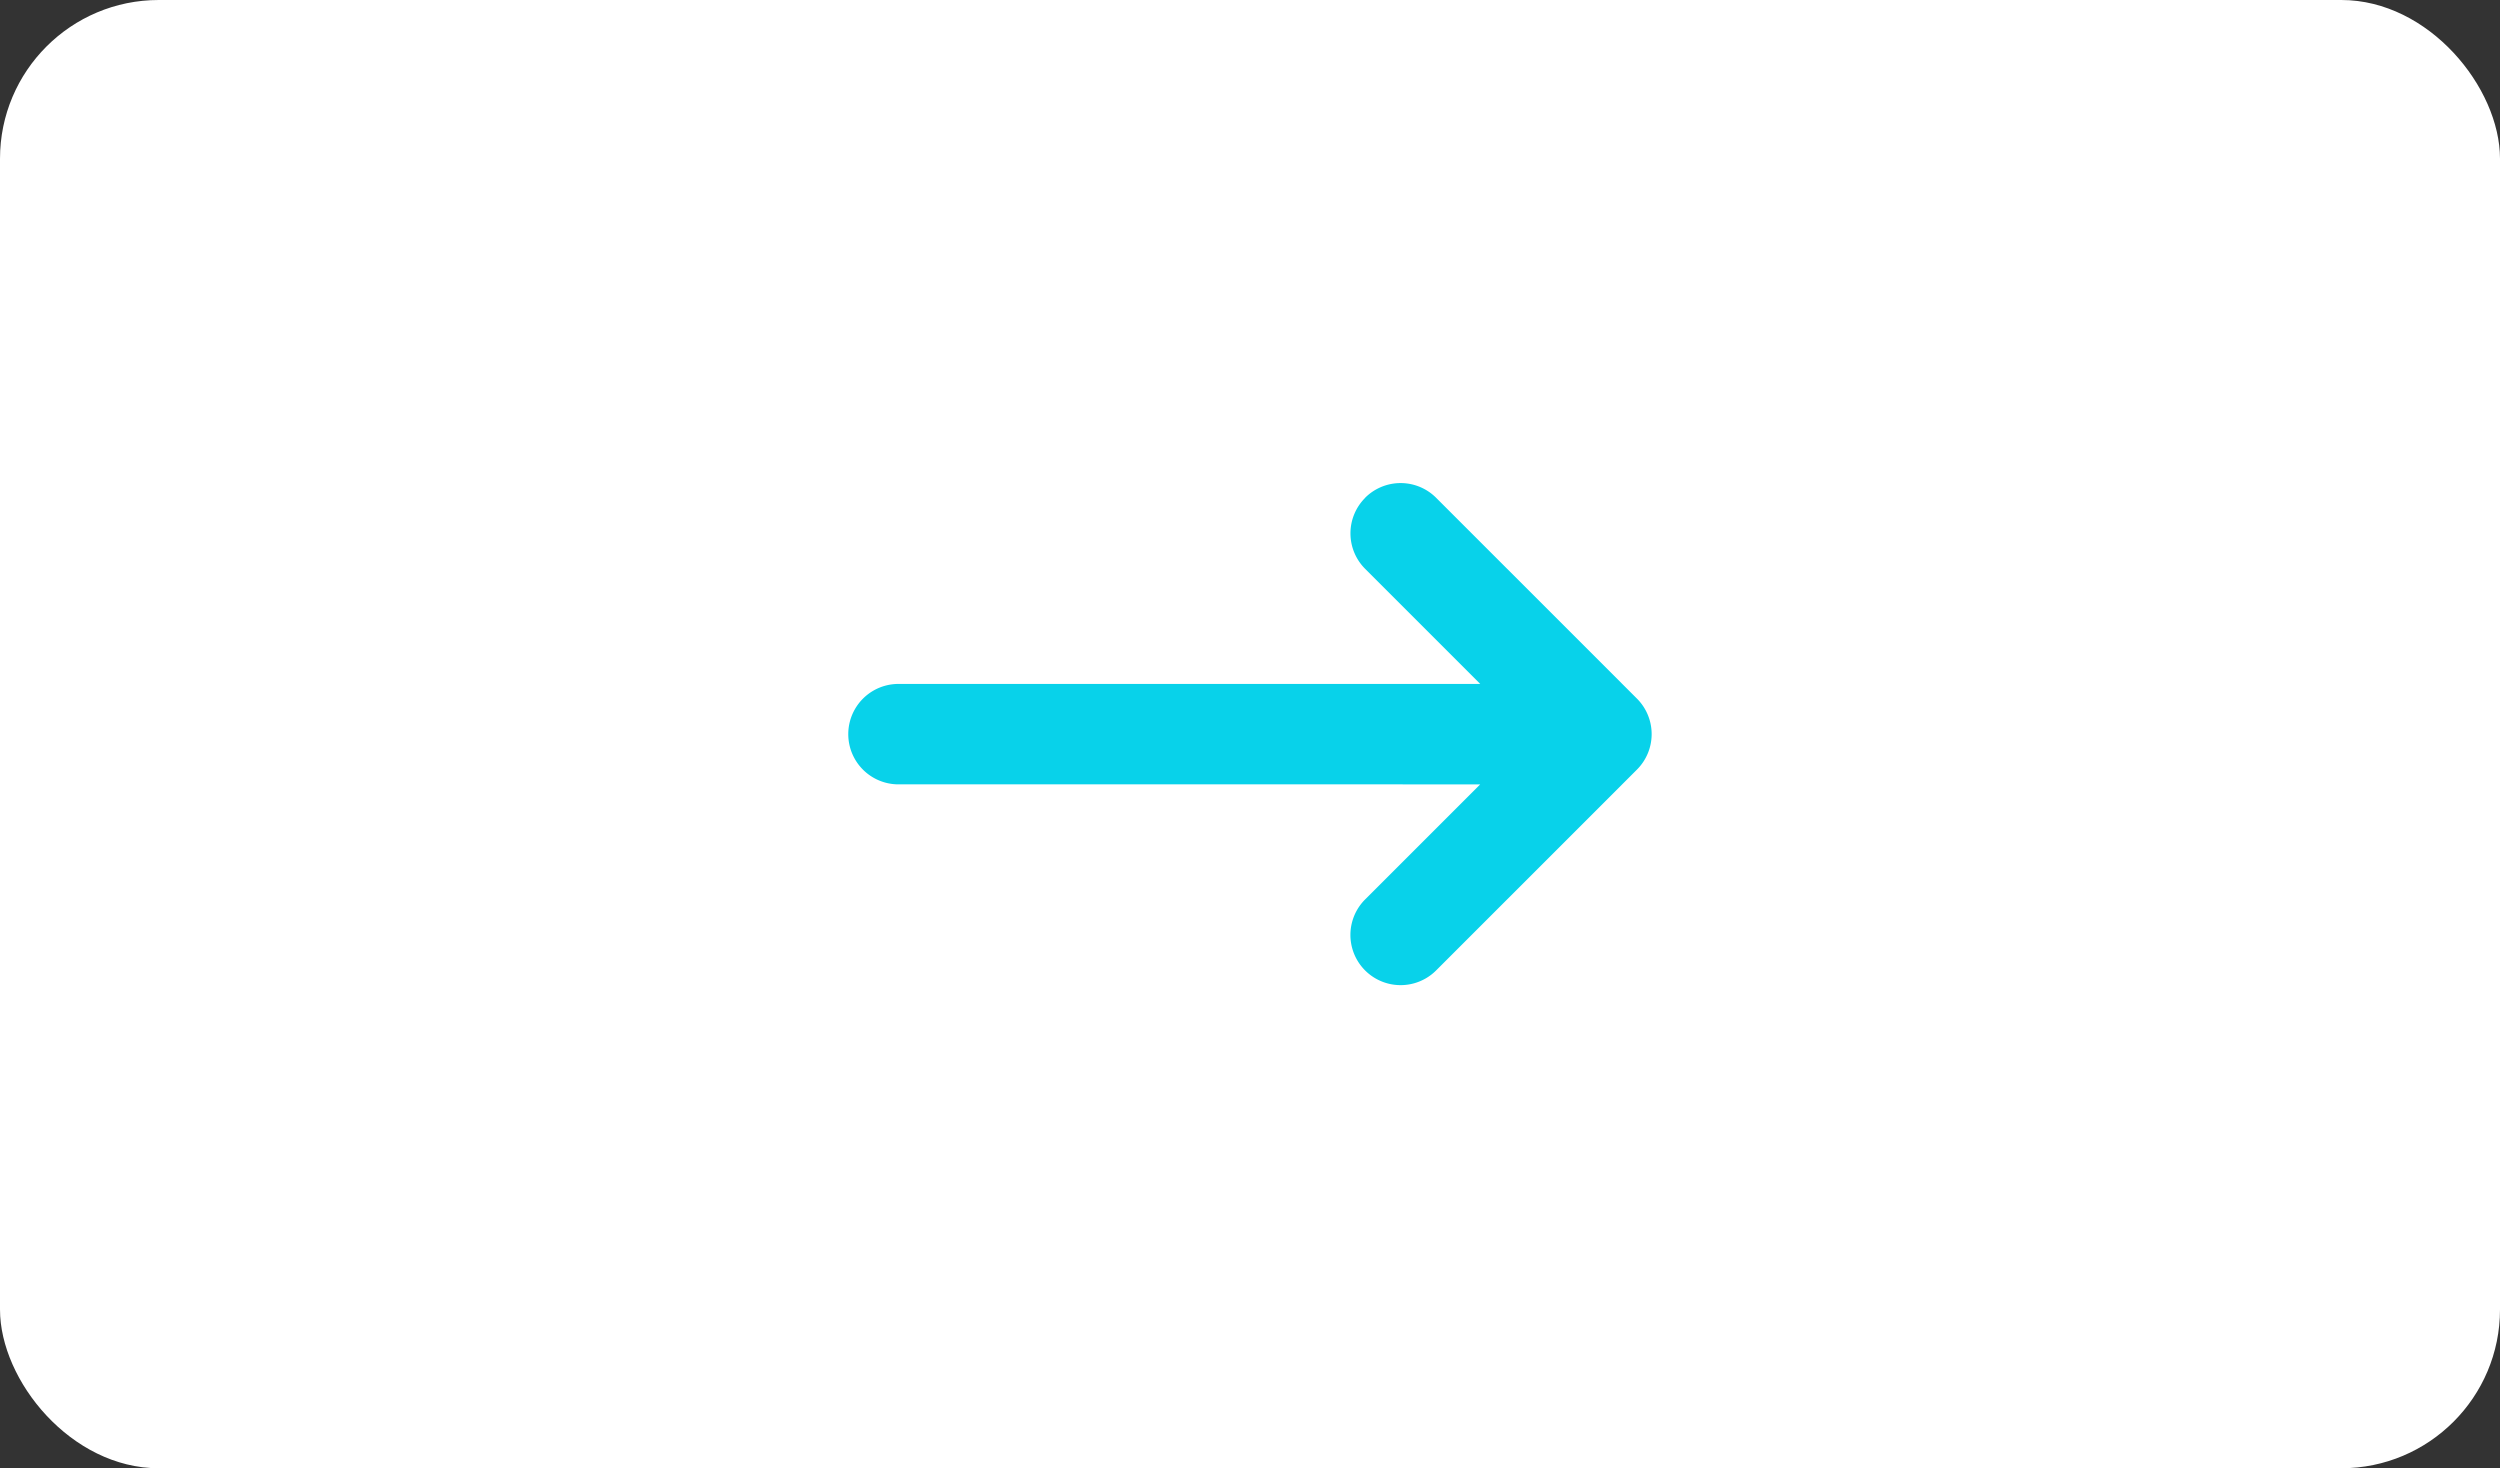 <svg xmlns="http://www.w3.org/2000/svg" width="63" height="37" viewBox="0 0 63 37">
  <rect x="0" y="0" width="63" height="37" fill="#333333" stroke="none"/>
  <g id="Group_35443" data-name="Group 35443" transform="translate(-264 -673)">
    <rect id="Rectangle_2804" data-name="Rectangle 2804" width="63" height="37" rx="4" transform="translate(264 673)" fill="#fff"/>
    <path id="Path_55910" data-name="Path 55910" d="M15.024,5.371a1.265,1.265,0,0,1,1.789,0l5.061,5.061a1.265,1.265,0,0,1,0,1.789l-5.061,5.061a1.265,1.265,0,1,1-1.789-1.789l2.9-2.9H3.265a1.265,1.265,0,0,1,0-2.531h14.66l-2.9-2.9a1.265,1.265,0,0,1,0-1.789Z" transform="translate(283.377 680.173)" fill="#08d2ea" fill-rule="evenodd"/>
  </g>
</svg>

